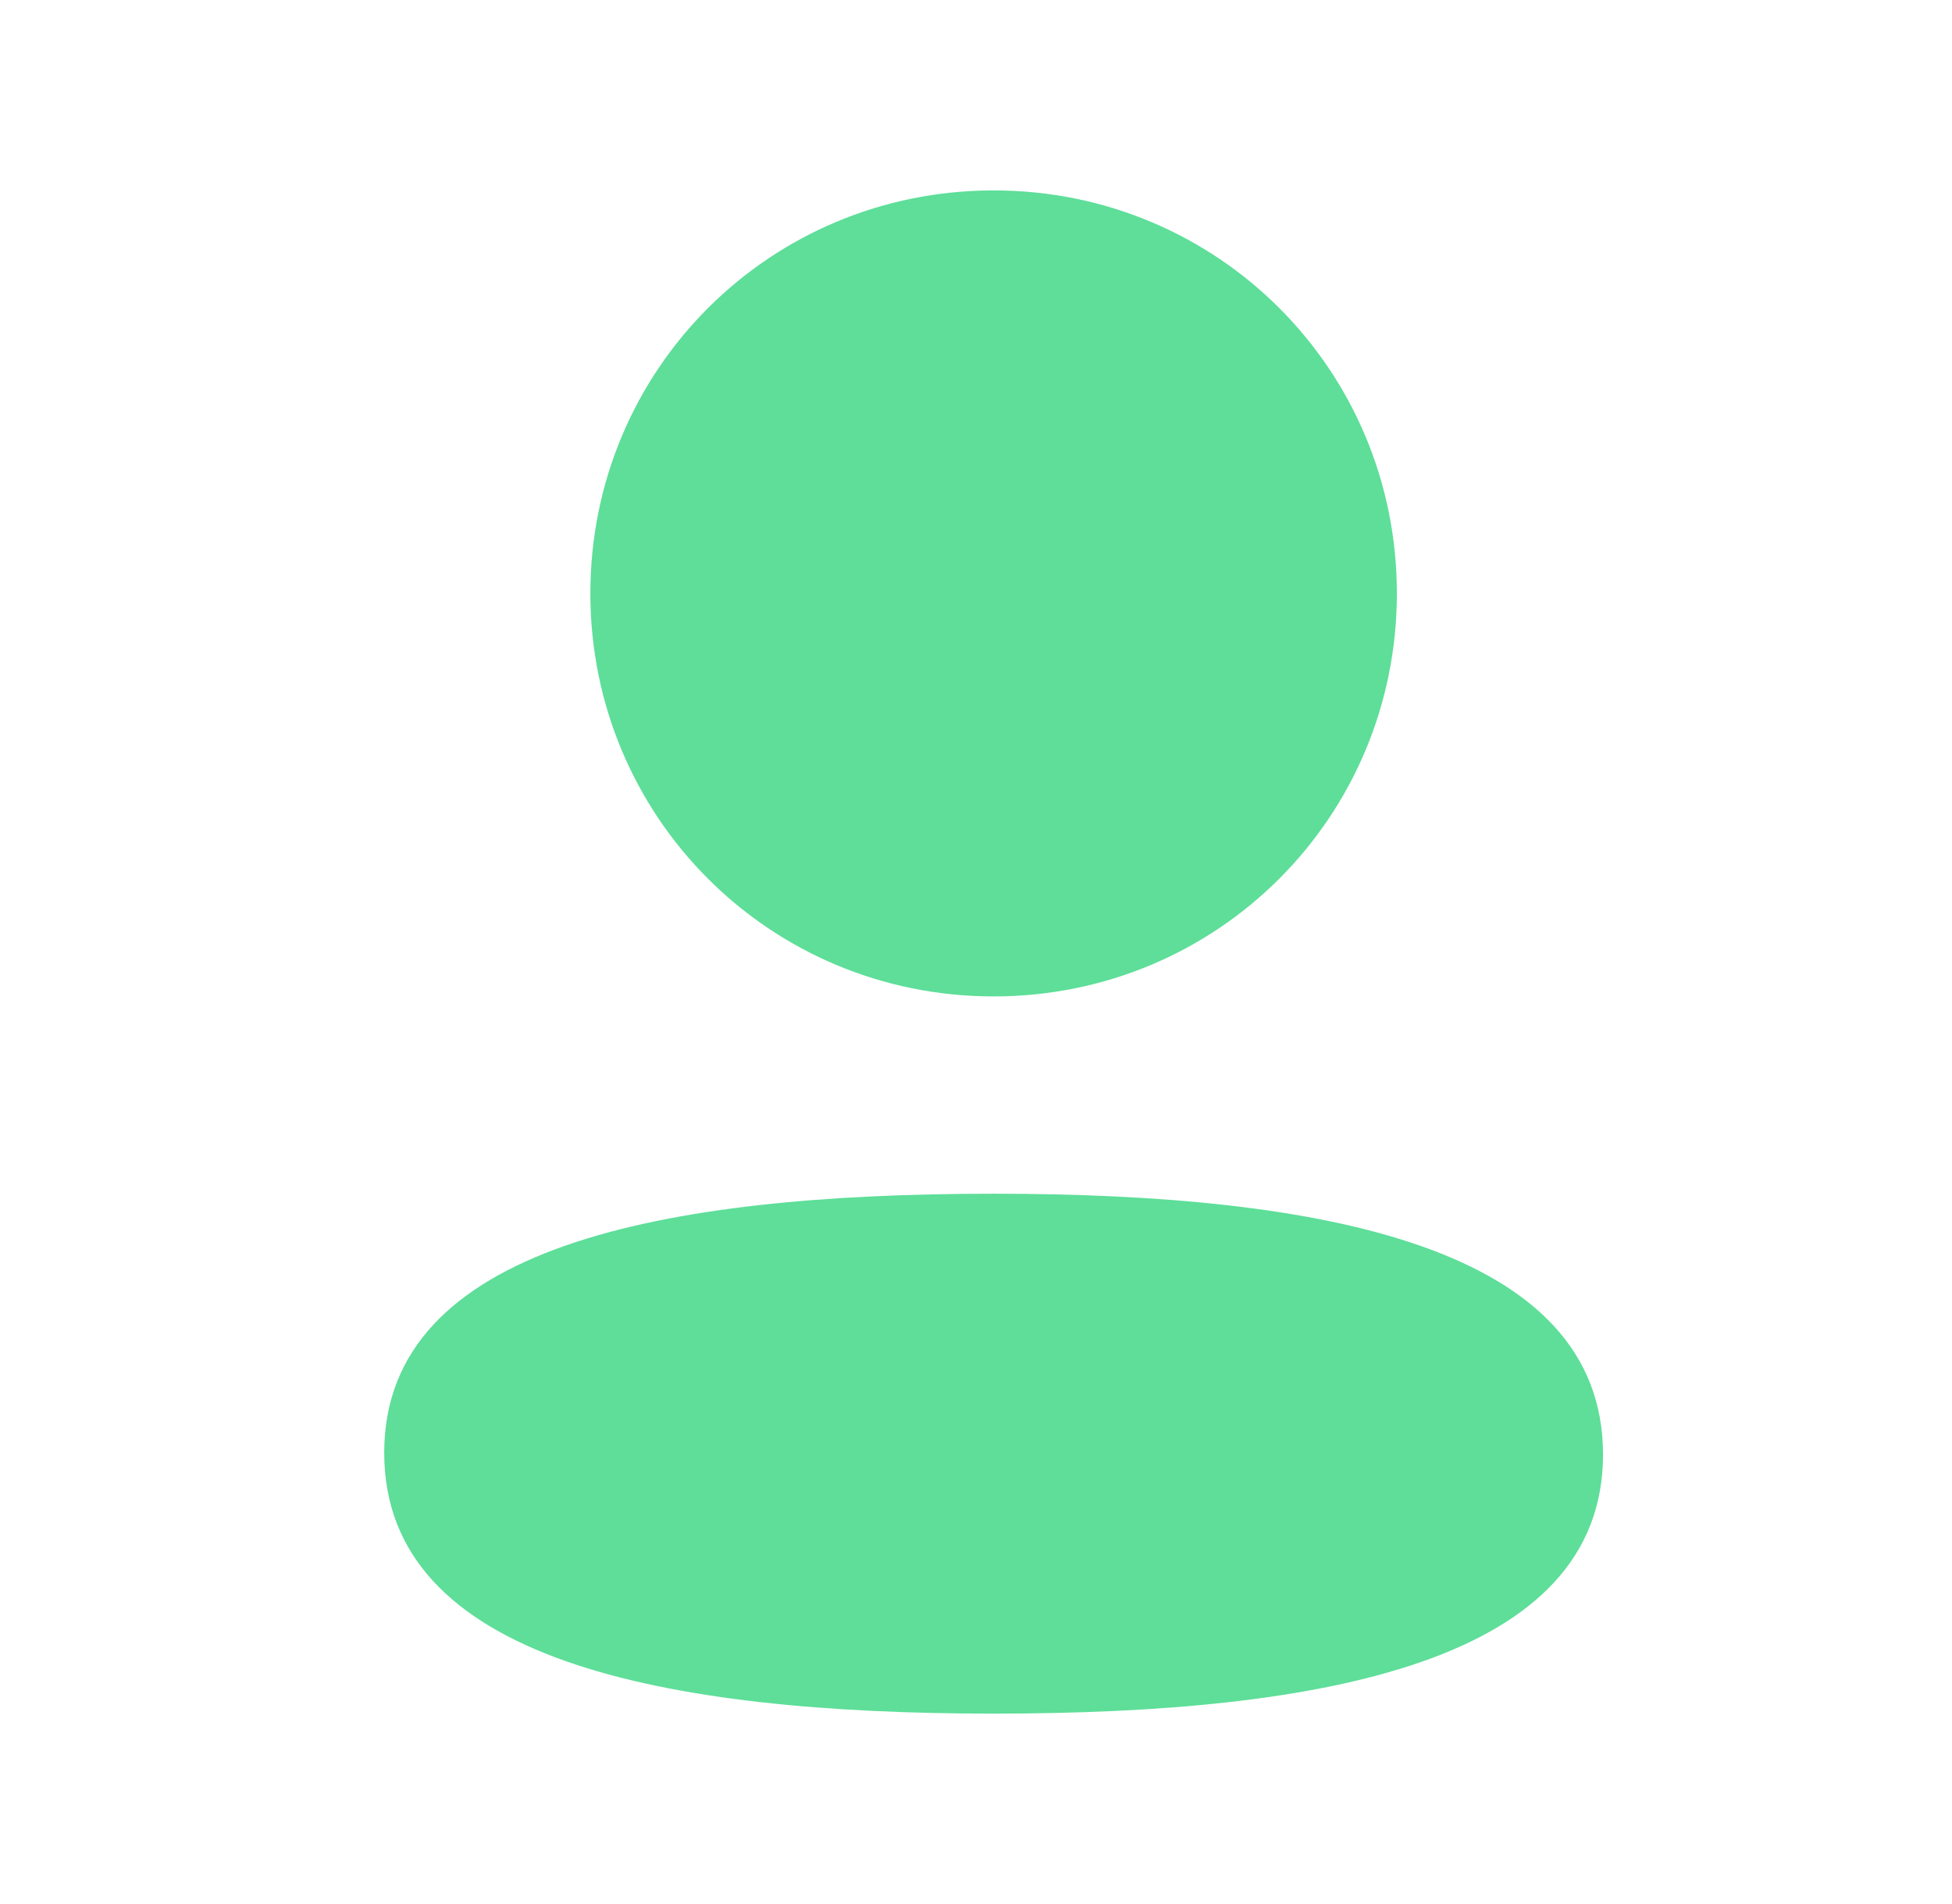 <svg width="41" height="40" viewBox="0 0 41 40" fill="none" xmlns="http://www.w3.org/2000/svg">
<path d="M20.87 25.078C27.812 25.078 33.67 26.206 33.67 30.558C33.67 34.912 27.773 36 20.87 36C13.93 36 8.07 34.872 8.07 30.52C8.07 26.166 13.967 25.078 20.87 25.078ZM20.87 4C25.573 4 29.34 7.766 29.34 12.466C29.34 17.165 25.573 20.933 20.87 20.933C16.169 20.933 12.4 17.165 12.4 12.466C12.4 7.766 16.169 4 20.87 4Z" fill="#5EDE99"/>
</svg>
